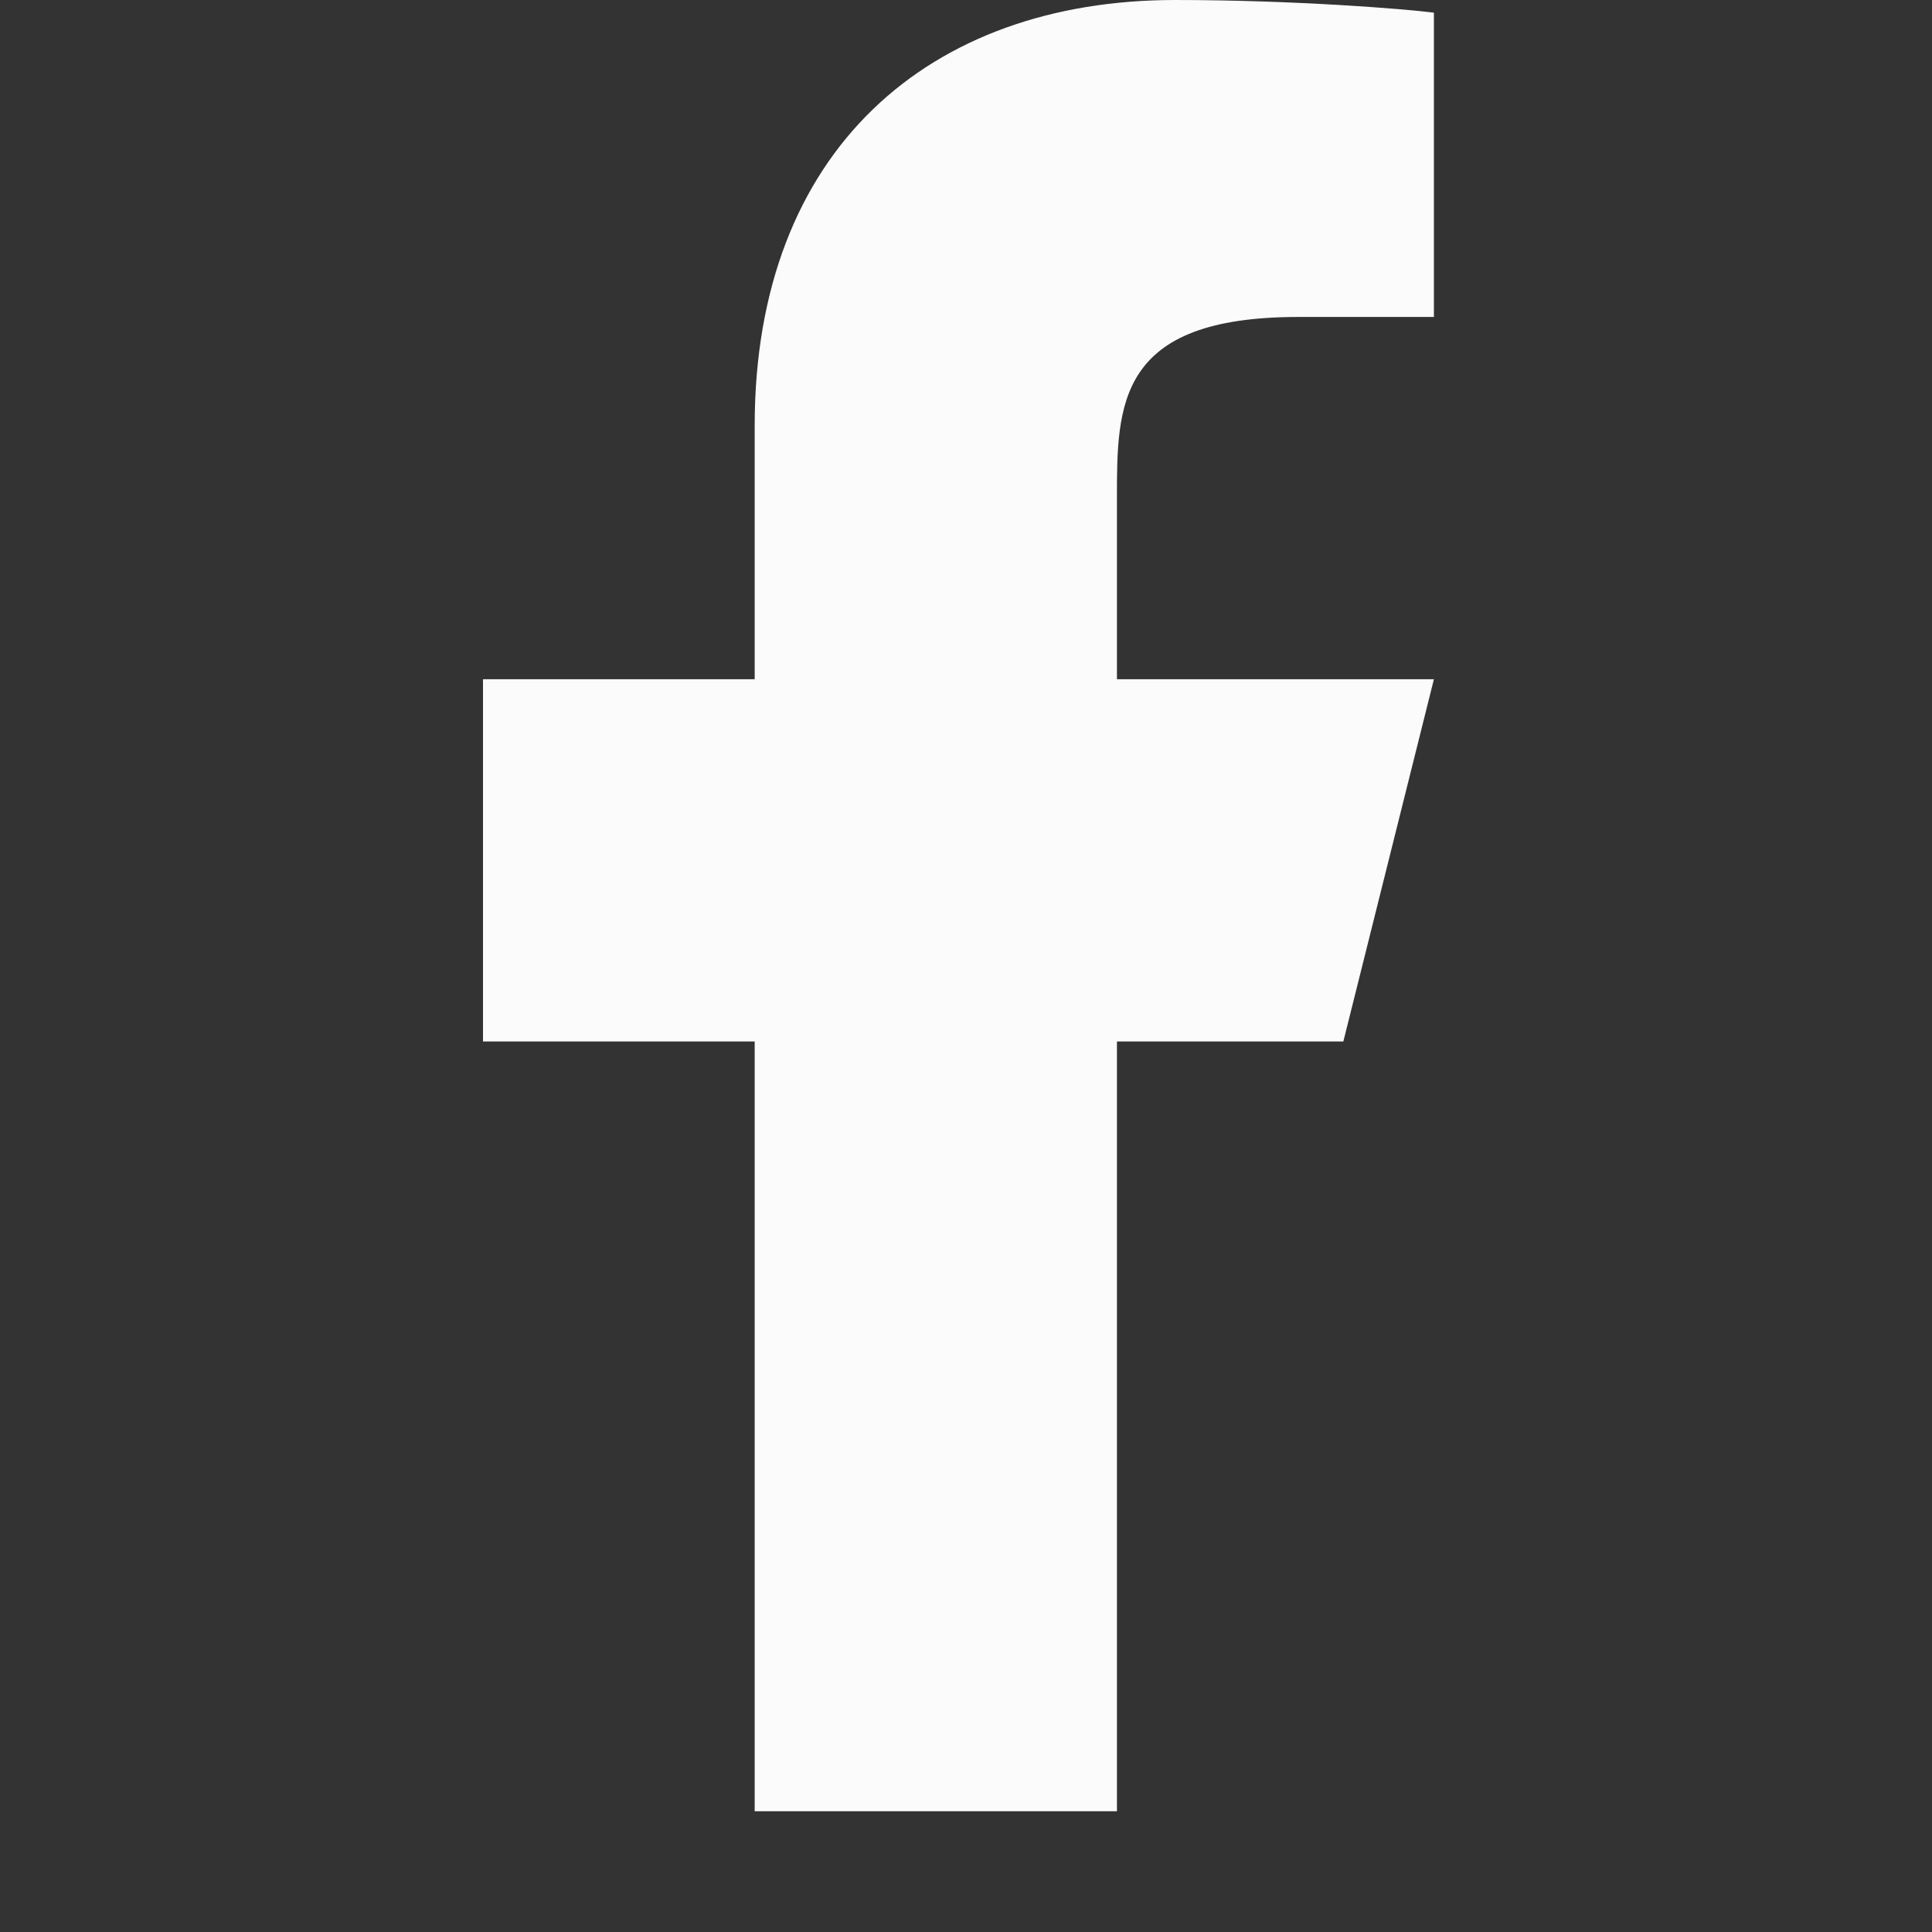 <svg width="16" height="16" viewBox="0 0 16 16" fill="none" xmlns="http://www.w3.org/2000/svg">
<rect x="0" y="0" width="16" height="16" fill="#333333" stroke="none"/>
<g id="ri:facebook-fill">
<path id="Vector" d="M9.25 8.625H11.125L11.875 5.625H9.25V4.125C9.25 3.353 9.25 2.625 10.75 2.625H11.875V0.105C11.63 0.073 10.707 0 9.732 0C7.696 0 6.25 1.243 6.25 3.525V5.625H4V8.625H6.25V15H9.25V8.625Z" fill="#FBFBFB"/>
</g>
</svg>
